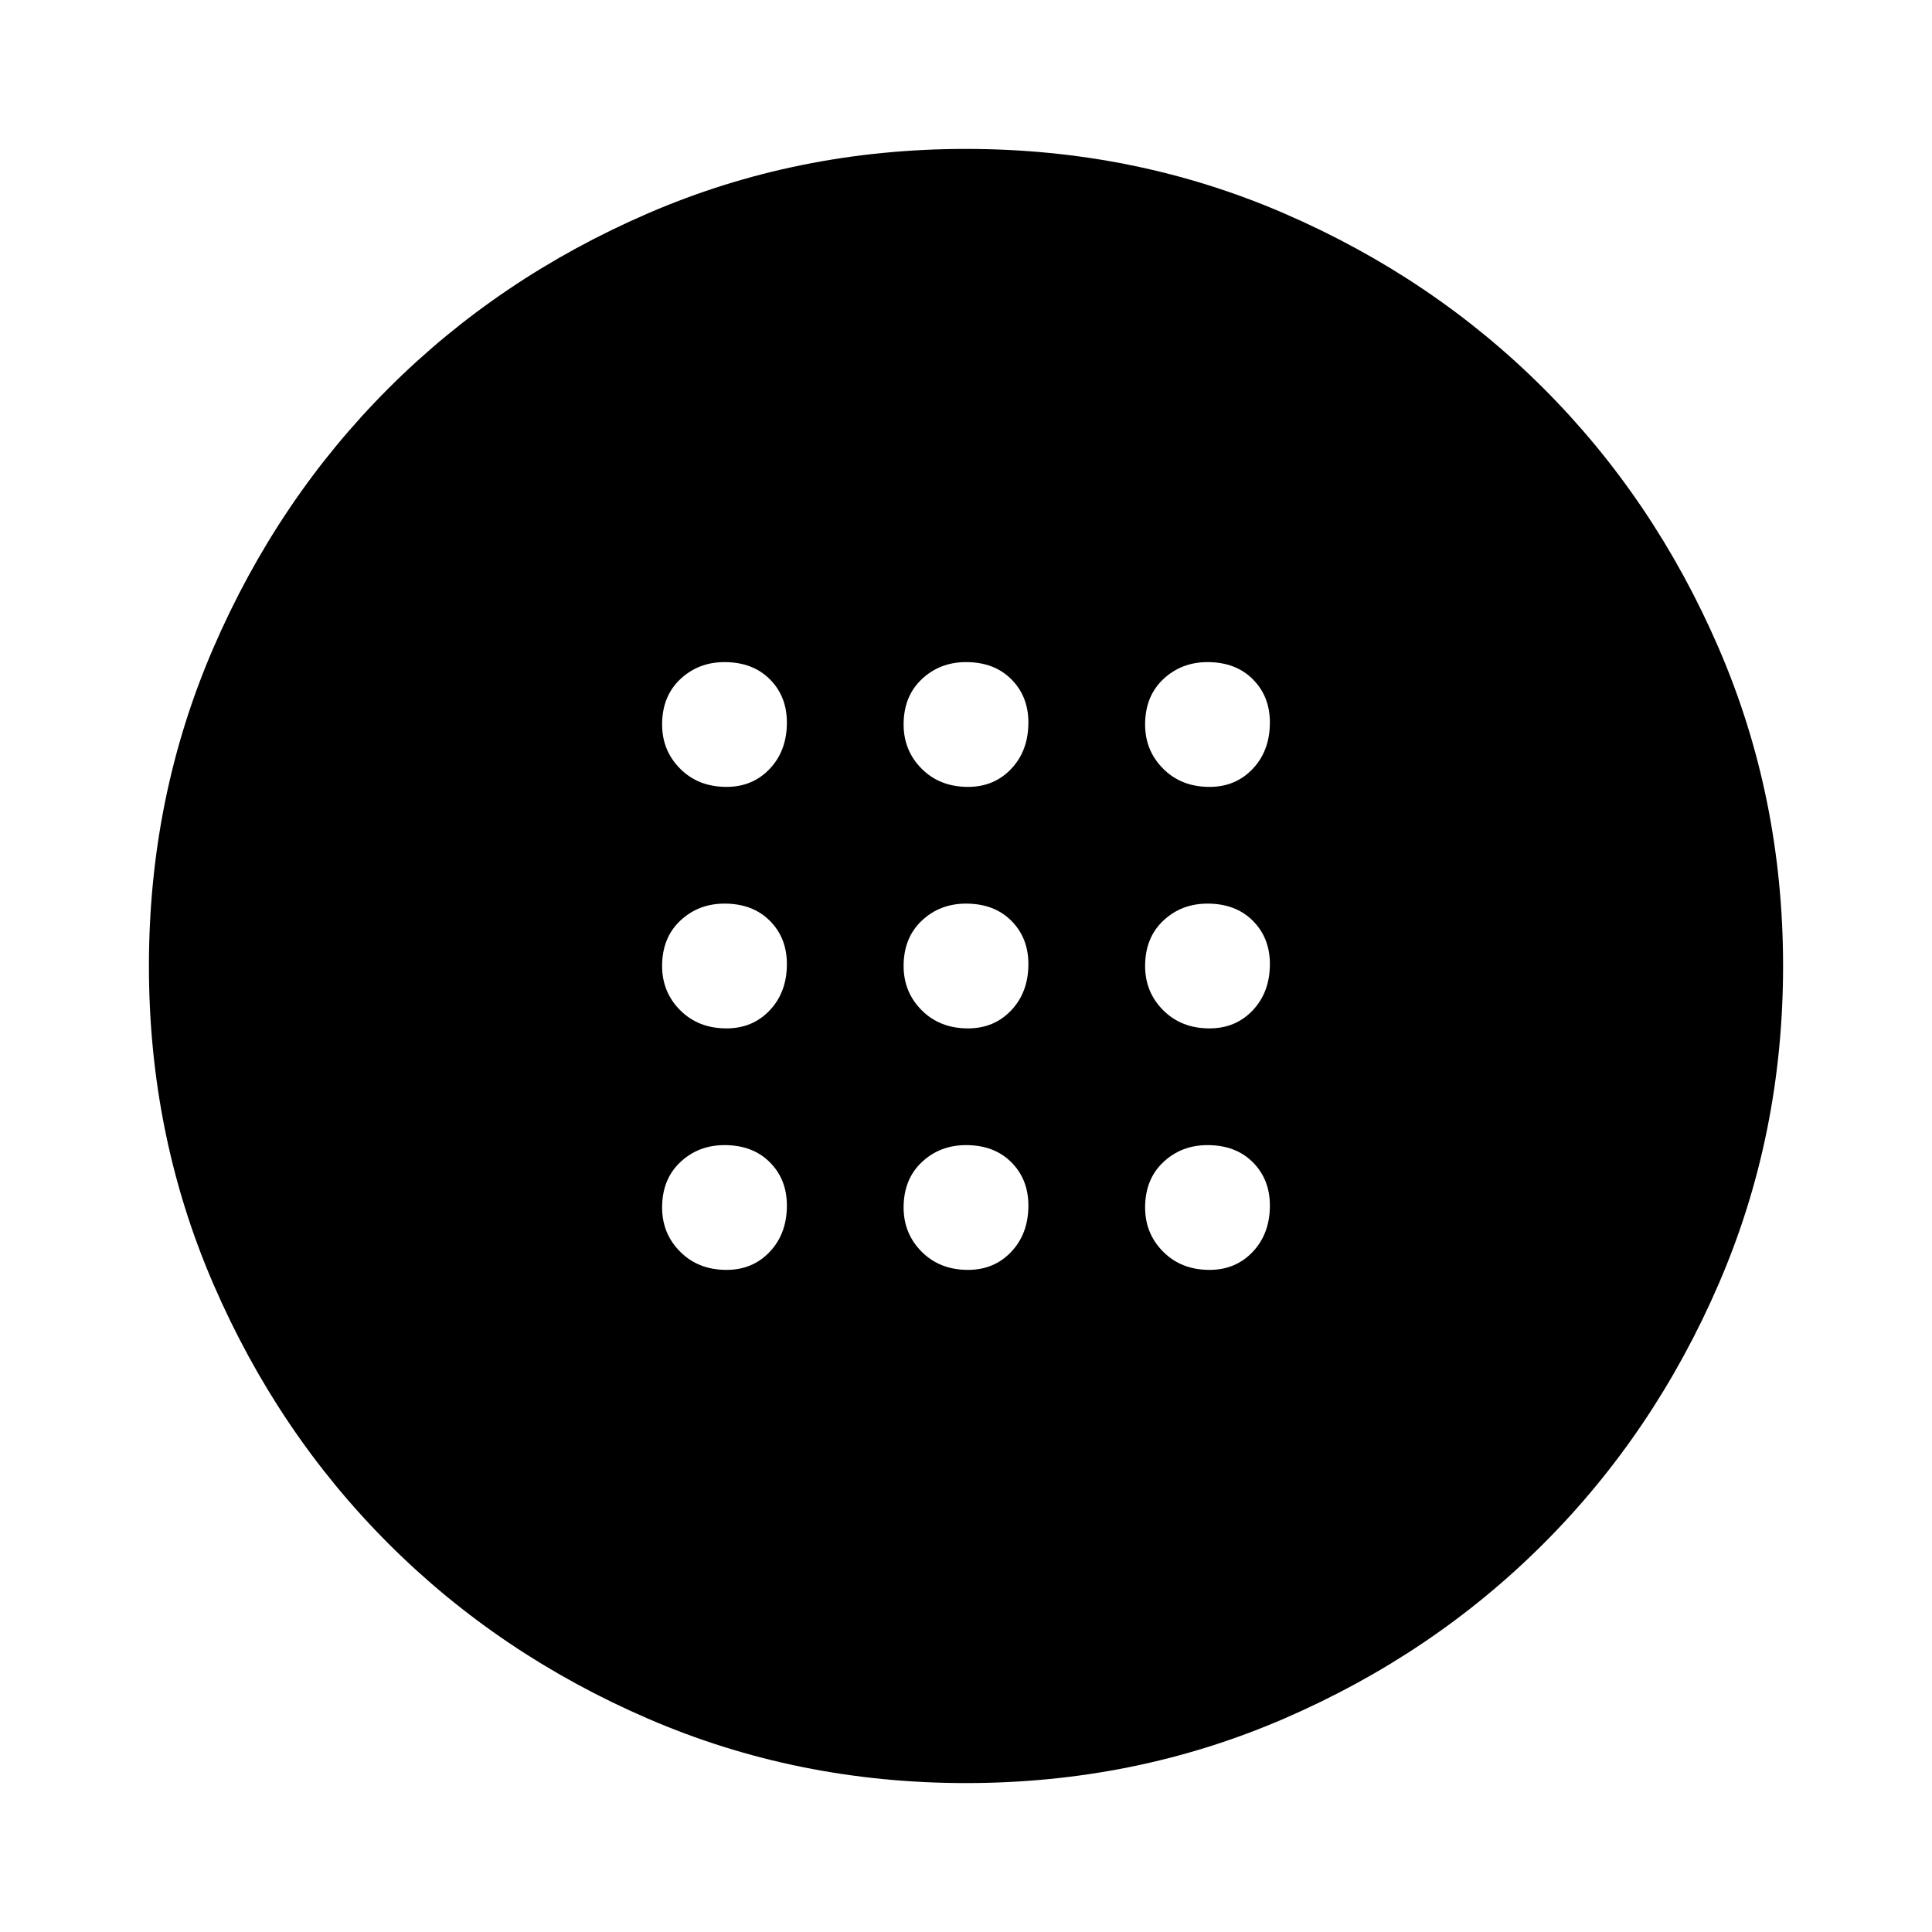 <svg xmlns="http://www.w3.org/2000/svg" height="48" width="48"><path d="M24.05 25.55Q24.7 25.55 25.125 25.1Q25.55 24.65 25.55 23.95Q25.55 23.3 25.125 22.875Q24.7 22.45 24 22.45Q23.35 22.45 22.9 22.875Q22.45 23.3 22.45 24Q22.45 24.65 22.9 25.1Q23.35 25.55 24.05 25.55ZM30.05 25.55Q30.7 25.55 31.125 25.1Q31.55 24.65 31.55 23.95Q31.55 23.3 31.125 22.875Q30.7 22.45 30 22.45Q29.35 22.45 28.9 22.875Q28.45 23.3 28.45 24Q28.45 24.65 28.9 25.1Q29.35 25.55 30.05 25.55ZM18.05 25.55Q18.7 25.55 19.125 25.1Q19.55 24.65 19.55 23.95Q19.55 23.3 19.125 22.875Q18.7 22.45 18 22.45Q17.35 22.45 16.9 22.875Q16.45 23.3 16.45 24Q16.45 24.65 16.9 25.1Q17.35 25.55 18.05 25.55ZM24.05 31.55Q24.7 31.55 25.125 31.1Q25.55 30.65 25.55 29.95Q25.55 29.3 25.125 28.875Q24.7 28.45 24 28.45Q23.35 28.45 22.9 28.875Q22.45 29.3 22.45 30Q22.45 30.65 22.9 31.1Q23.35 31.55 24.05 31.55ZM30.05 31.55Q30.7 31.55 31.125 31.1Q31.55 30.65 31.55 29.95Q31.55 29.3 31.125 28.875Q30.7 28.45 30 28.45Q29.35 28.45 28.9 28.875Q28.45 29.3 28.45 30Q28.45 30.65 28.9 31.1Q29.35 31.55 30.05 31.55ZM18.05 31.55Q18.7 31.55 19.125 31.1Q19.55 30.65 19.55 29.95Q19.55 29.3 19.125 28.875Q18.7 28.45 18 28.45Q17.35 28.45 16.9 28.875Q16.45 29.3 16.45 30Q16.45 30.65 16.9 31.1Q17.35 31.55 18.05 31.55ZM24.05 19.55Q24.7 19.55 25.125 19.1Q25.55 18.65 25.55 17.95Q25.55 17.3 25.125 16.875Q24.7 16.45 24 16.45Q23.35 16.45 22.9 16.875Q22.45 17.3 22.45 18Q22.45 18.65 22.9 19.1Q23.35 19.55 24.05 19.55ZM30.05 19.55Q30.7 19.55 31.125 19.1Q31.55 18.65 31.55 17.95Q31.55 17.3 31.125 16.875Q30.7 16.45 30 16.45Q29.35 16.45 28.9 16.875Q28.45 17.3 28.45 18Q28.45 18.65 28.9 19.1Q29.35 19.55 30.05 19.55ZM18.05 19.55Q18.7 19.55 19.125 19.1Q19.55 18.65 19.55 17.95Q19.55 17.3 19.125 16.875Q18.7 16.45 18 16.45Q17.35 16.45 16.9 16.875Q16.45 17.3 16.45 18Q16.45 18.65 16.9 19.1Q17.35 19.55 18.05 19.55ZM24 44.3Q19.8 44.3 16.1 42.7Q12.4 41.1 9.65 38.35Q6.9 35.6 5.3 31.9Q3.7 28.2 3.7 24Q3.7 19.8 5.3 16.1Q6.9 12.4 9.65 9.65Q12.4 6.9 16.1 5.3Q19.8 3.7 24 3.7Q28.2 3.7 31.9 5.3Q35.6 6.9 38.35 9.65Q41.1 12.4 42.7 16.1Q44.3 19.8 44.3 24Q44.3 28.2 42.7 31.9Q41.1 35.6 38.35 38.35Q35.6 41.1 31.9 42.7Q28.2 44.3 24 44.3Z"/></svg>